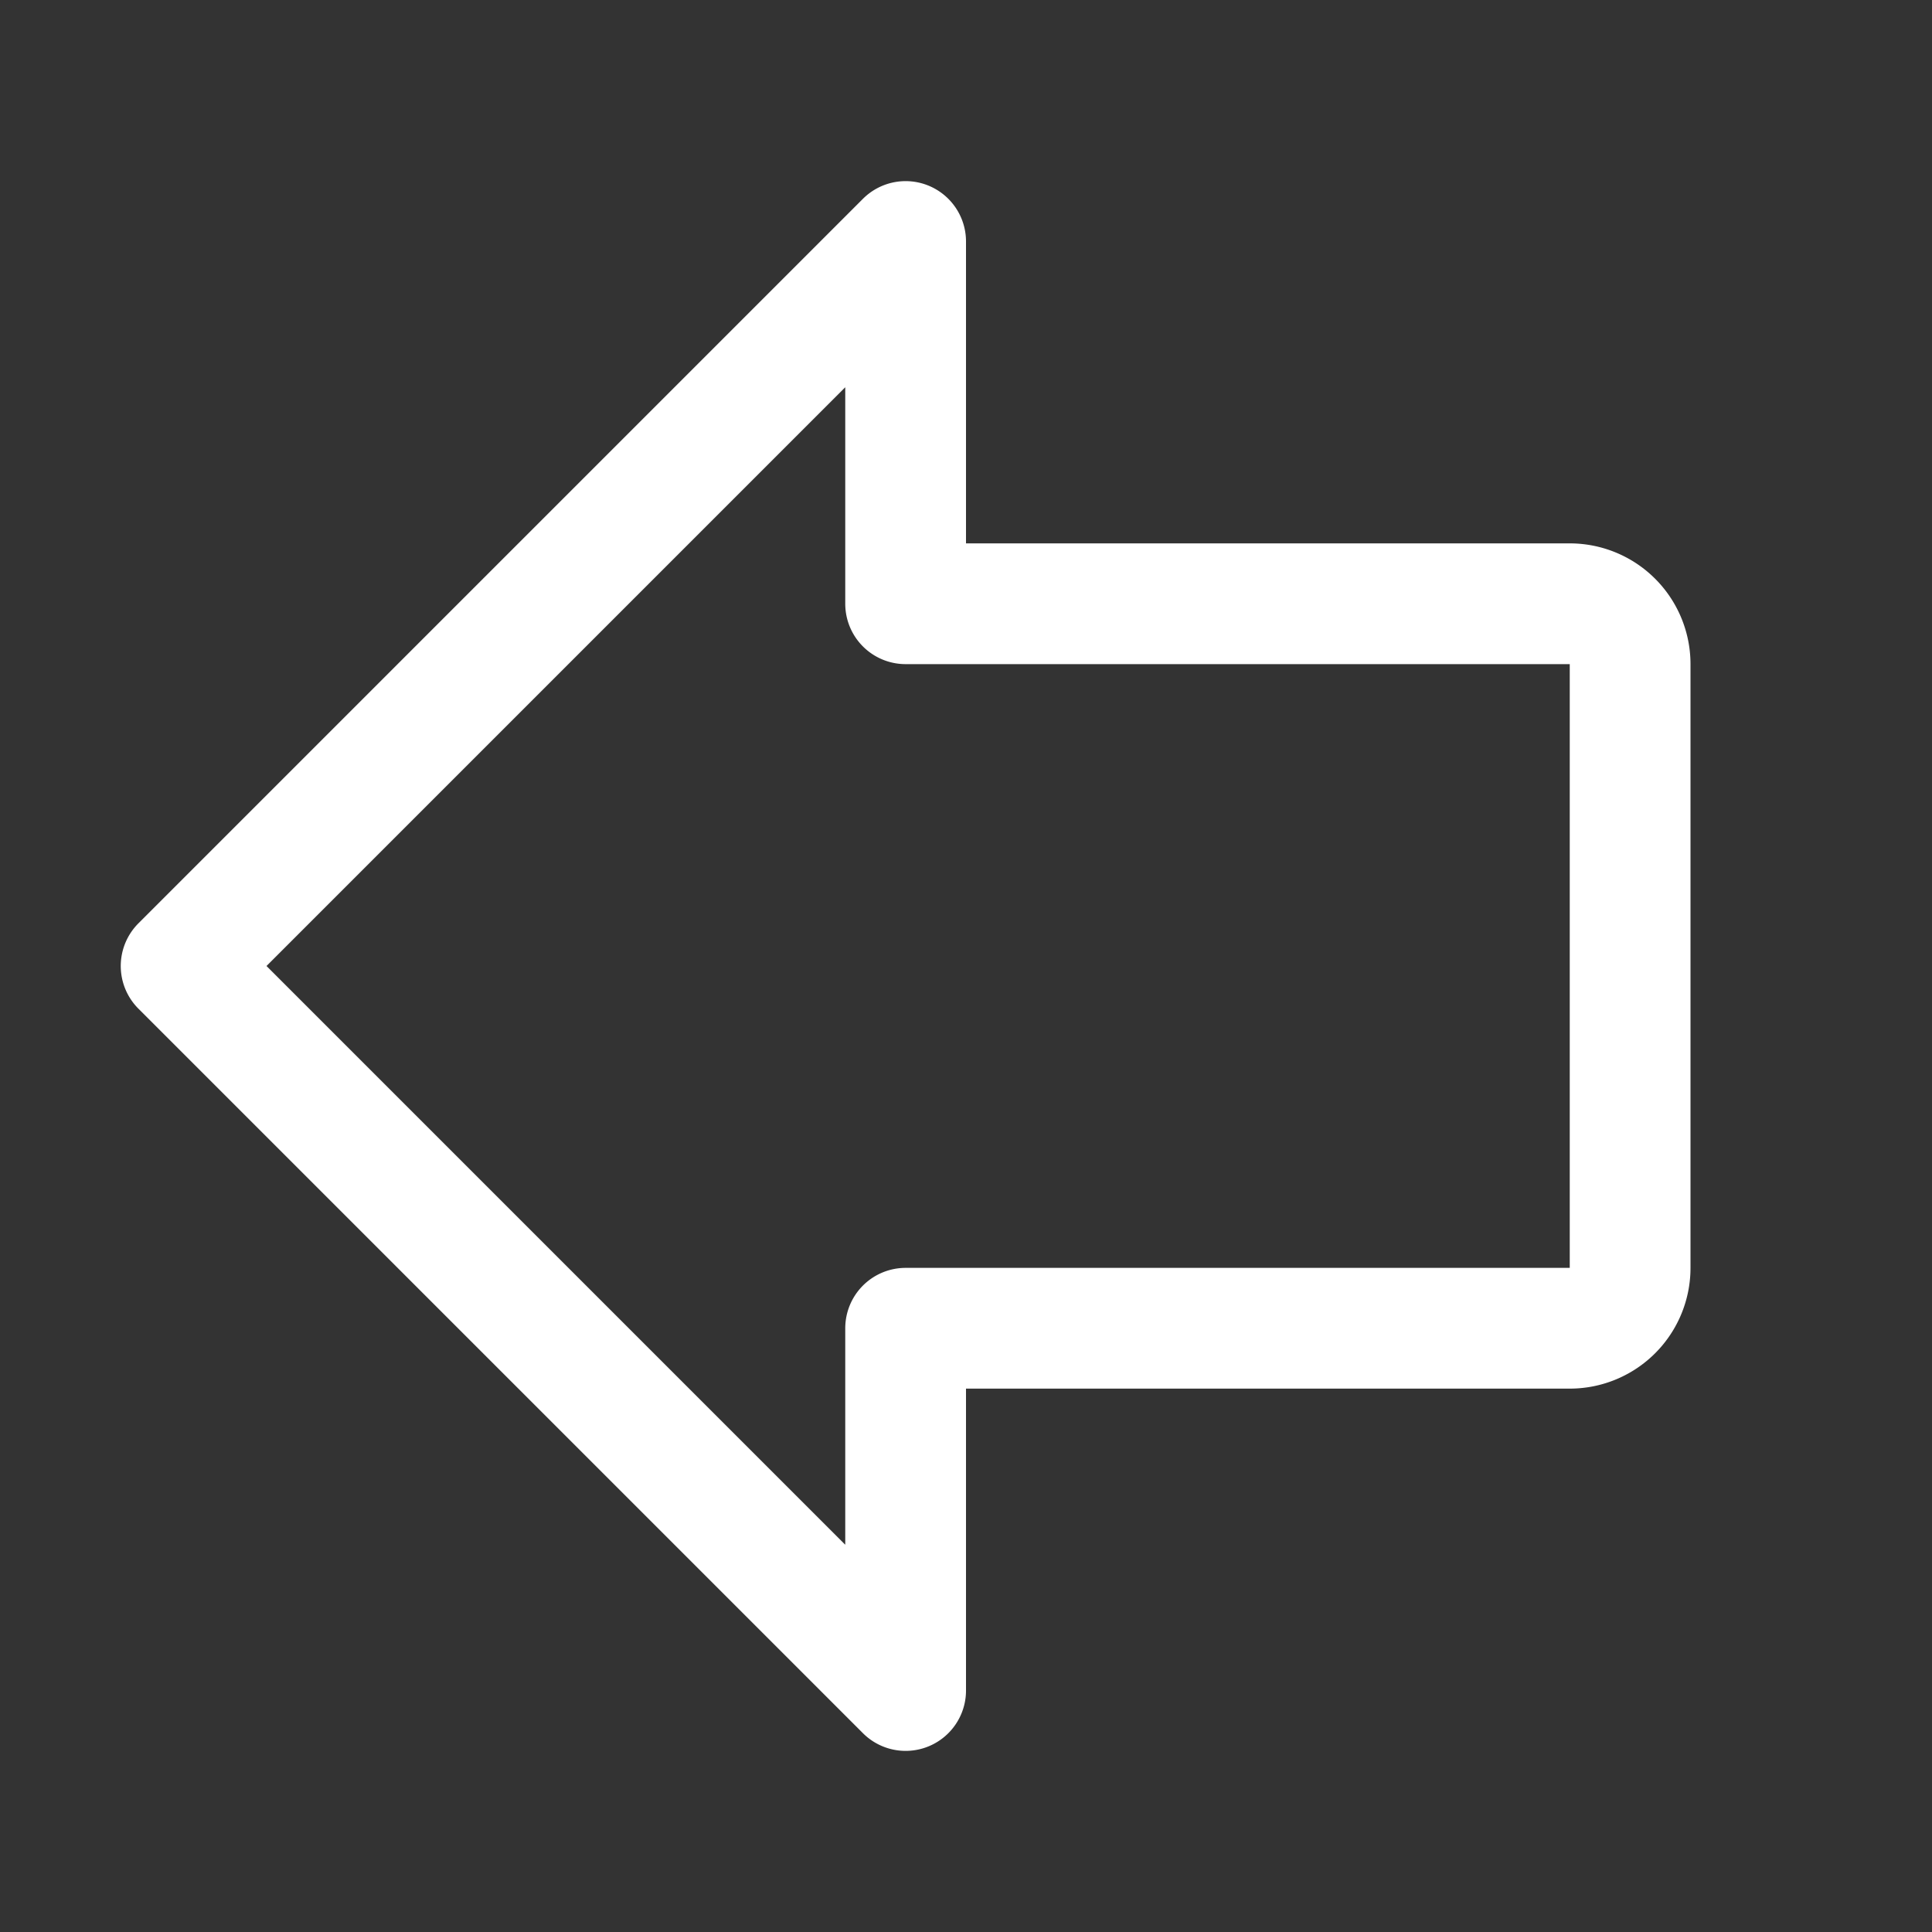 <svg xmlns="http://www.w3.org/2000/svg" viewBox="0 0 256 256" width="14" height="14" fill="currentColor" color="white"><rect x="0" y="0" width="256" height="256" fill="#333333" stroke="none"/> <g><path d="M120,32,24,128l96,96V176h88a8,8,0,0,0,8-8V88a8,8,0,0,0-8-8H120Z" fill="none" stroke="currentColor" stroke-linecap="round" stroke-linejoin="round" stroke-width="16"></path></g></svg>